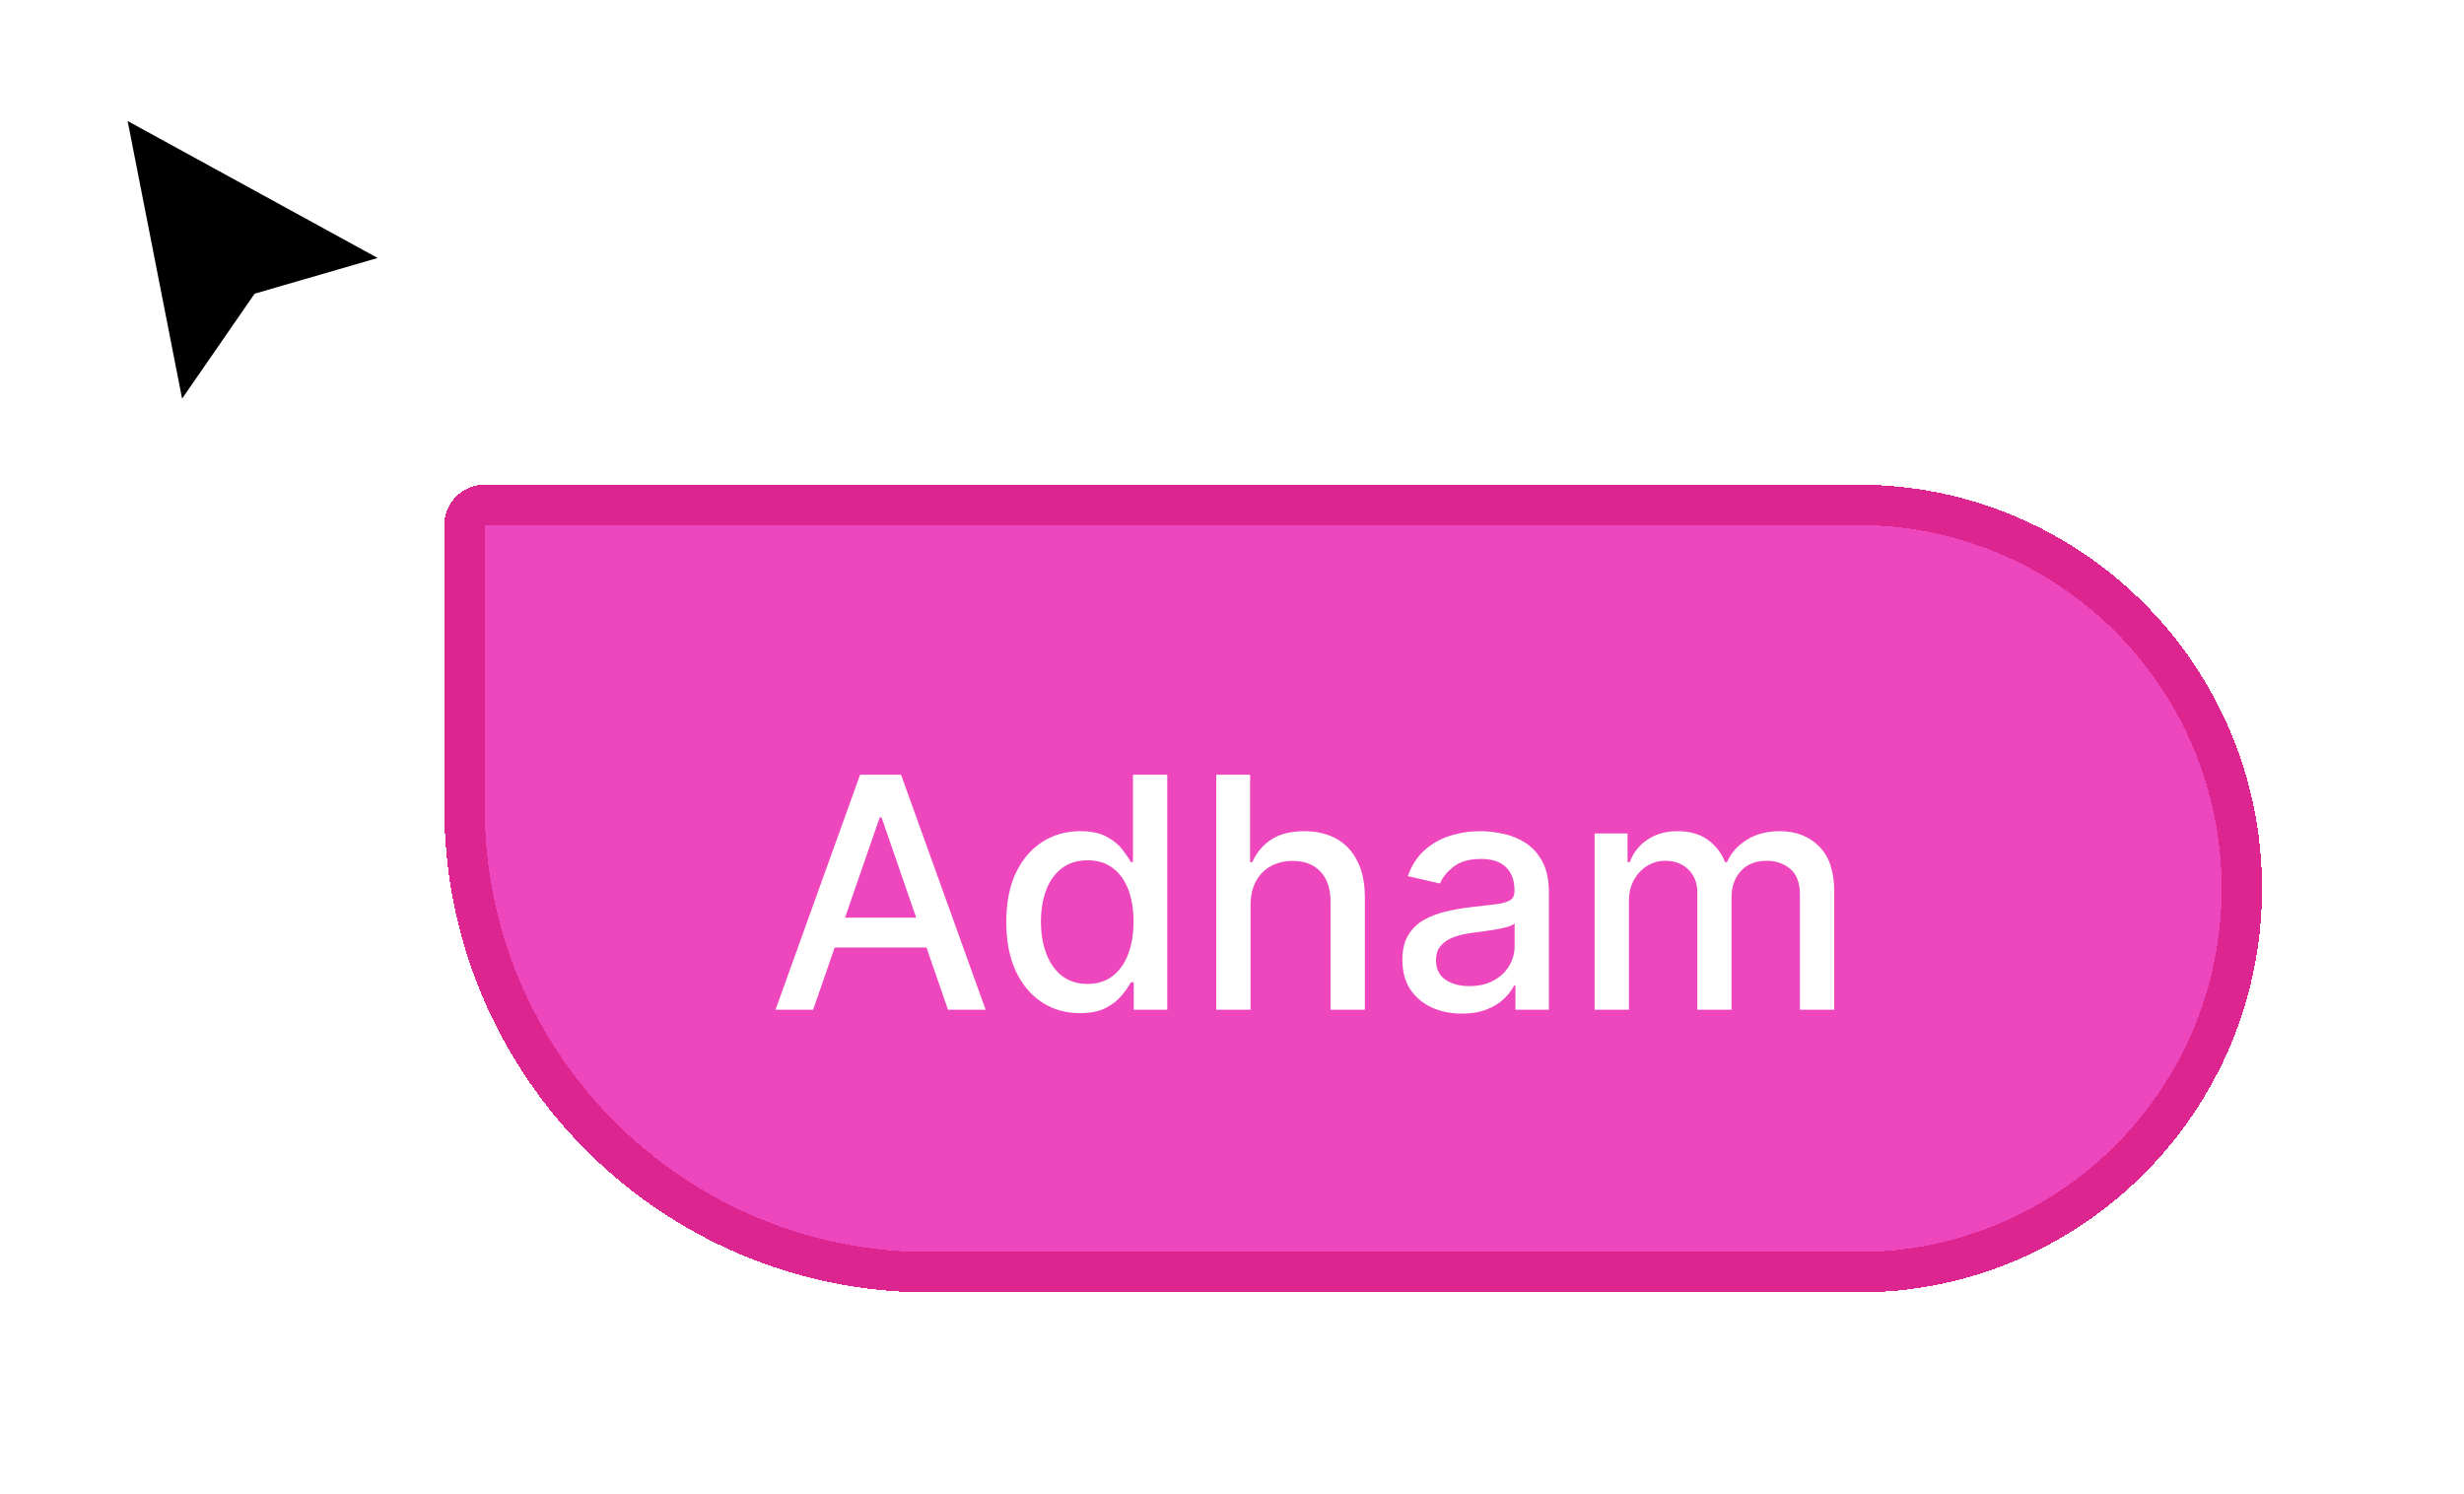 <svg width="122" height="74" viewBox="0 0 122 74" fill="none" xmlns="http://www.w3.org/2000/svg">
<g filter="url(#filter0_d_42_16709)">
<path d="M8.754 20L5.623 4.041L20 11.918L12.918 13.973L8.754 20Z" fill="black"/>
<path d="M8.754 20L5.623 4.041L20 11.918L12.918 13.973L8.754 20Z" stroke="white"/>
</g>
<g filter="url(#filter1_d_42_16709)">
<path d="M18 22C18 20.895 18.895 20 20 20H88C99.046 20 108 28.954 108 40C108 51.046 99.046 60 88 60H42C28.745 60 18 49.255 18 36V22Z" fill="#EE46BC" shape-rendering="crispEdges"/>
<path d="M20 21H88C98.493 21 107 29.507 107 40C107 50.493 98.493 59 88 59H42C29.297 59 19 48.703 19 36V22C19 21.448 19.448 21 20 21Z" stroke="#DD2590" stroke-width="2" shape-rendering="crispEdges"/>
<path d="M36.261 46H34.398L38.585 34.364H40.614L44.801 46H42.938L39.648 36.477H39.557L36.261 46ZM36.574 41.443H42.619V42.92H36.574V41.443ZM49.472 46.17C48.767 46.17 48.138 45.99 47.585 45.631C47.036 45.267 46.604 44.75 46.29 44.08C45.979 43.405 45.824 42.597 45.824 41.653C45.824 40.71 45.981 39.903 46.295 39.233C46.614 38.562 47.049 38.049 47.602 37.693C48.155 37.337 48.782 37.159 49.483 37.159C50.025 37.159 50.46 37.25 50.79 37.432C51.123 37.61 51.381 37.818 51.562 38.057C51.748 38.295 51.892 38.506 51.994 38.688H52.097V34.364H53.795V46H52.136V44.642H51.994C51.892 44.828 51.744 45.04 51.551 45.278C51.362 45.517 51.1 45.725 50.767 45.903C50.434 46.081 50.002 46.17 49.472 46.17ZM49.847 44.722C50.335 44.722 50.748 44.593 51.085 44.335C51.426 44.074 51.684 43.712 51.858 43.25C52.036 42.788 52.125 42.25 52.125 41.636C52.125 41.03 52.038 40.5 51.864 40.045C51.689 39.591 51.434 39.237 51.097 38.983C50.76 38.729 50.343 38.602 49.847 38.602C49.335 38.602 48.909 38.735 48.568 39C48.227 39.265 47.97 39.627 47.795 40.085C47.625 40.544 47.54 41.061 47.54 41.636C47.54 42.22 47.627 42.744 47.801 43.21C47.975 43.676 48.233 44.045 48.574 44.318C48.919 44.587 49.343 44.722 49.847 44.722ZM57.919 40.818V46H56.22V34.364H57.896V38.693H58.004C58.209 38.224 58.521 37.85 58.942 37.574C59.362 37.297 59.911 37.159 60.59 37.159C61.188 37.159 61.711 37.282 62.158 37.528C62.608 37.775 62.957 38.142 63.203 38.631C63.453 39.115 63.578 39.722 63.578 40.449V46H61.879V40.653C61.879 40.013 61.715 39.517 61.385 39.165C61.055 38.809 60.597 38.631 60.01 38.631C59.608 38.631 59.249 38.716 58.93 38.886C58.616 39.057 58.368 39.307 58.186 39.636C58.008 39.962 57.919 40.356 57.919 40.818ZM68.385 46.193C67.832 46.193 67.332 46.091 66.885 45.886C66.438 45.678 66.084 45.377 65.822 44.983C65.565 44.589 65.436 44.106 65.436 43.534C65.436 43.042 65.531 42.636 65.72 42.318C65.91 42 66.165 41.748 66.487 41.562C66.809 41.377 67.169 41.237 67.567 41.142C67.965 41.047 68.37 40.975 68.783 40.926C69.305 40.865 69.73 40.816 70.055 40.778C70.381 40.737 70.618 40.67 70.766 40.58C70.913 40.489 70.987 40.341 70.987 40.136V40.097C70.987 39.6 70.847 39.216 70.567 38.943C70.29 38.67 69.877 38.534 69.328 38.534C68.756 38.534 68.305 38.661 67.976 38.915C67.65 39.165 67.425 39.443 67.3 39.75L65.703 39.386C65.892 38.856 66.169 38.428 66.533 38.102C66.9 37.773 67.322 37.534 67.8 37.386C68.277 37.235 68.779 37.159 69.305 37.159C69.654 37.159 70.023 37.201 70.413 37.284C70.807 37.364 71.175 37.511 71.516 37.727C71.86 37.943 72.142 38.252 72.362 38.653C72.582 39.051 72.692 39.568 72.692 40.205V46H71.033V44.807H70.965C70.855 45.026 70.69 45.242 70.47 45.455C70.251 45.667 69.968 45.843 69.624 45.983C69.279 46.123 68.866 46.193 68.385 46.193ZM68.754 44.83C69.224 44.83 69.626 44.737 69.959 44.551C70.296 44.365 70.552 44.123 70.726 43.824C70.904 43.521 70.993 43.197 70.993 42.852V41.727C70.932 41.788 70.815 41.845 70.641 41.898C70.47 41.947 70.275 41.99 70.055 42.028C69.836 42.062 69.622 42.095 69.413 42.125C69.205 42.151 69.031 42.174 68.891 42.193C68.561 42.235 68.26 42.305 67.987 42.403C67.718 42.502 67.502 42.644 67.34 42.83C67.18 43.011 67.101 43.254 67.101 43.557C67.101 43.977 67.256 44.295 67.567 44.511C67.877 44.724 68.273 44.83 68.754 44.83ZM74.954 46V37.273H76.585V38.693H76.693C76.875 38.212 77.172 37.837 77.585 37.568C77.998 37.295 78.492 37.159 79.068 37.159C79.651 37.159 80.14 37.295 80.534 37.568C80.932 37.841 81.225 38.216 81.415 38.693H81.506C81.714 38.227 82.046 37.856 82.5 37.58C82.954 37.299 83.496 37.159 84.125 37.159C84.917 37.159 85.562 37.407 86.062 37.903C86.566 38.4 86.818 39.148 86.818 40.148V46H85.119V40.307C85.119 39.716 84.958 39.288 84.636 39.023C84.314 38.758 83.93 38.625 83.483 38.625C82.93 38.625 82.5 38.795 82.193 39.136C81.886 39.474 81.733 39.907 81.733 40.438V46H80.04V40.199C80.04 39.725 79.892 39.345 79.597 39.057C79.301 38.769 78.917 38.625 78.443 38.625C78.121 38.625 77.824 38.71 77.551 38.881C77.282 39.047 77.064 39.28 76.898 39.58C76.735 39.879 76.653 40.225 76.653 40.619V46H74.954Z" fill="white"/>
</g>
<defs>
<filter id="filter0_d_42_16709" x="2.926" y="2.091" width="20.371" height="22.174" filterUnits="userSpaceOnUse" color-interpolation-filters="sRGB">
<feFlood flood-opacity="0" result="BackgroundImageFix"/>
<feColorMatrix in="SourceAlpha" type="matrix" values="0 0 0 0 0 0 0 0 0 0 0 0 0 0 0 0 0 0 127 0" result="hardAlpha"/>
<feOffset dy="1"/>
<feGaussianBlur stdDeviation="1"/>
<feComposite in2="hardAlpha" operator="out"/>
<feColorMatrix type="matrix" values="0 0 0 0 0 0 0 0 0 0 0 0 0 0 0 0 0 0 0.25 0"/>
<feBlend mode="normal" in2="BackgroundImageFix" result="effect1_dropShadow_42_16709"/>
<feBlend mode="normal" in="SourceGraphic" in2="effect1_dropShadow_42_16709" result="shape"/>
</filter>
<filter id="filter1_d_42_16709" x="12" y="14" width="110" height="60" filterUnits="userSpaceOnUse" color-interpolation-filters="sRGB">
<feFlood flood-opacity="0" result="BackgroundImageFix"/>
<feColorMatrix in="SourceAlpha" type="matrix" values="0 0 0 0 0 0 0 0 0 0 0 0 0 0 0 0 0 0 127 0" result="hardAlpha"/>
<feOffset dx="4" dy="4"/>
<feGaussianBlur stdDeviation="5"/>
<feComposite in2="hardAlpha" operator="out"/>
<feColorMatrix type="matrix" values="0 0 0 0 0.933 0 0 0 0 0.275 0 0 0 0 0.737 0 0 0 0.16 0"/>
<feBlend mode="normal" in2="BackgroundImageFix" result="effect1_dropShadow_42_16709"/>
<feBlend mode="normal" in="SourceGraphic" in2="effect1_dropShadow_42_16709" result="shape"/>
</filter>
</defs>
</svg>

